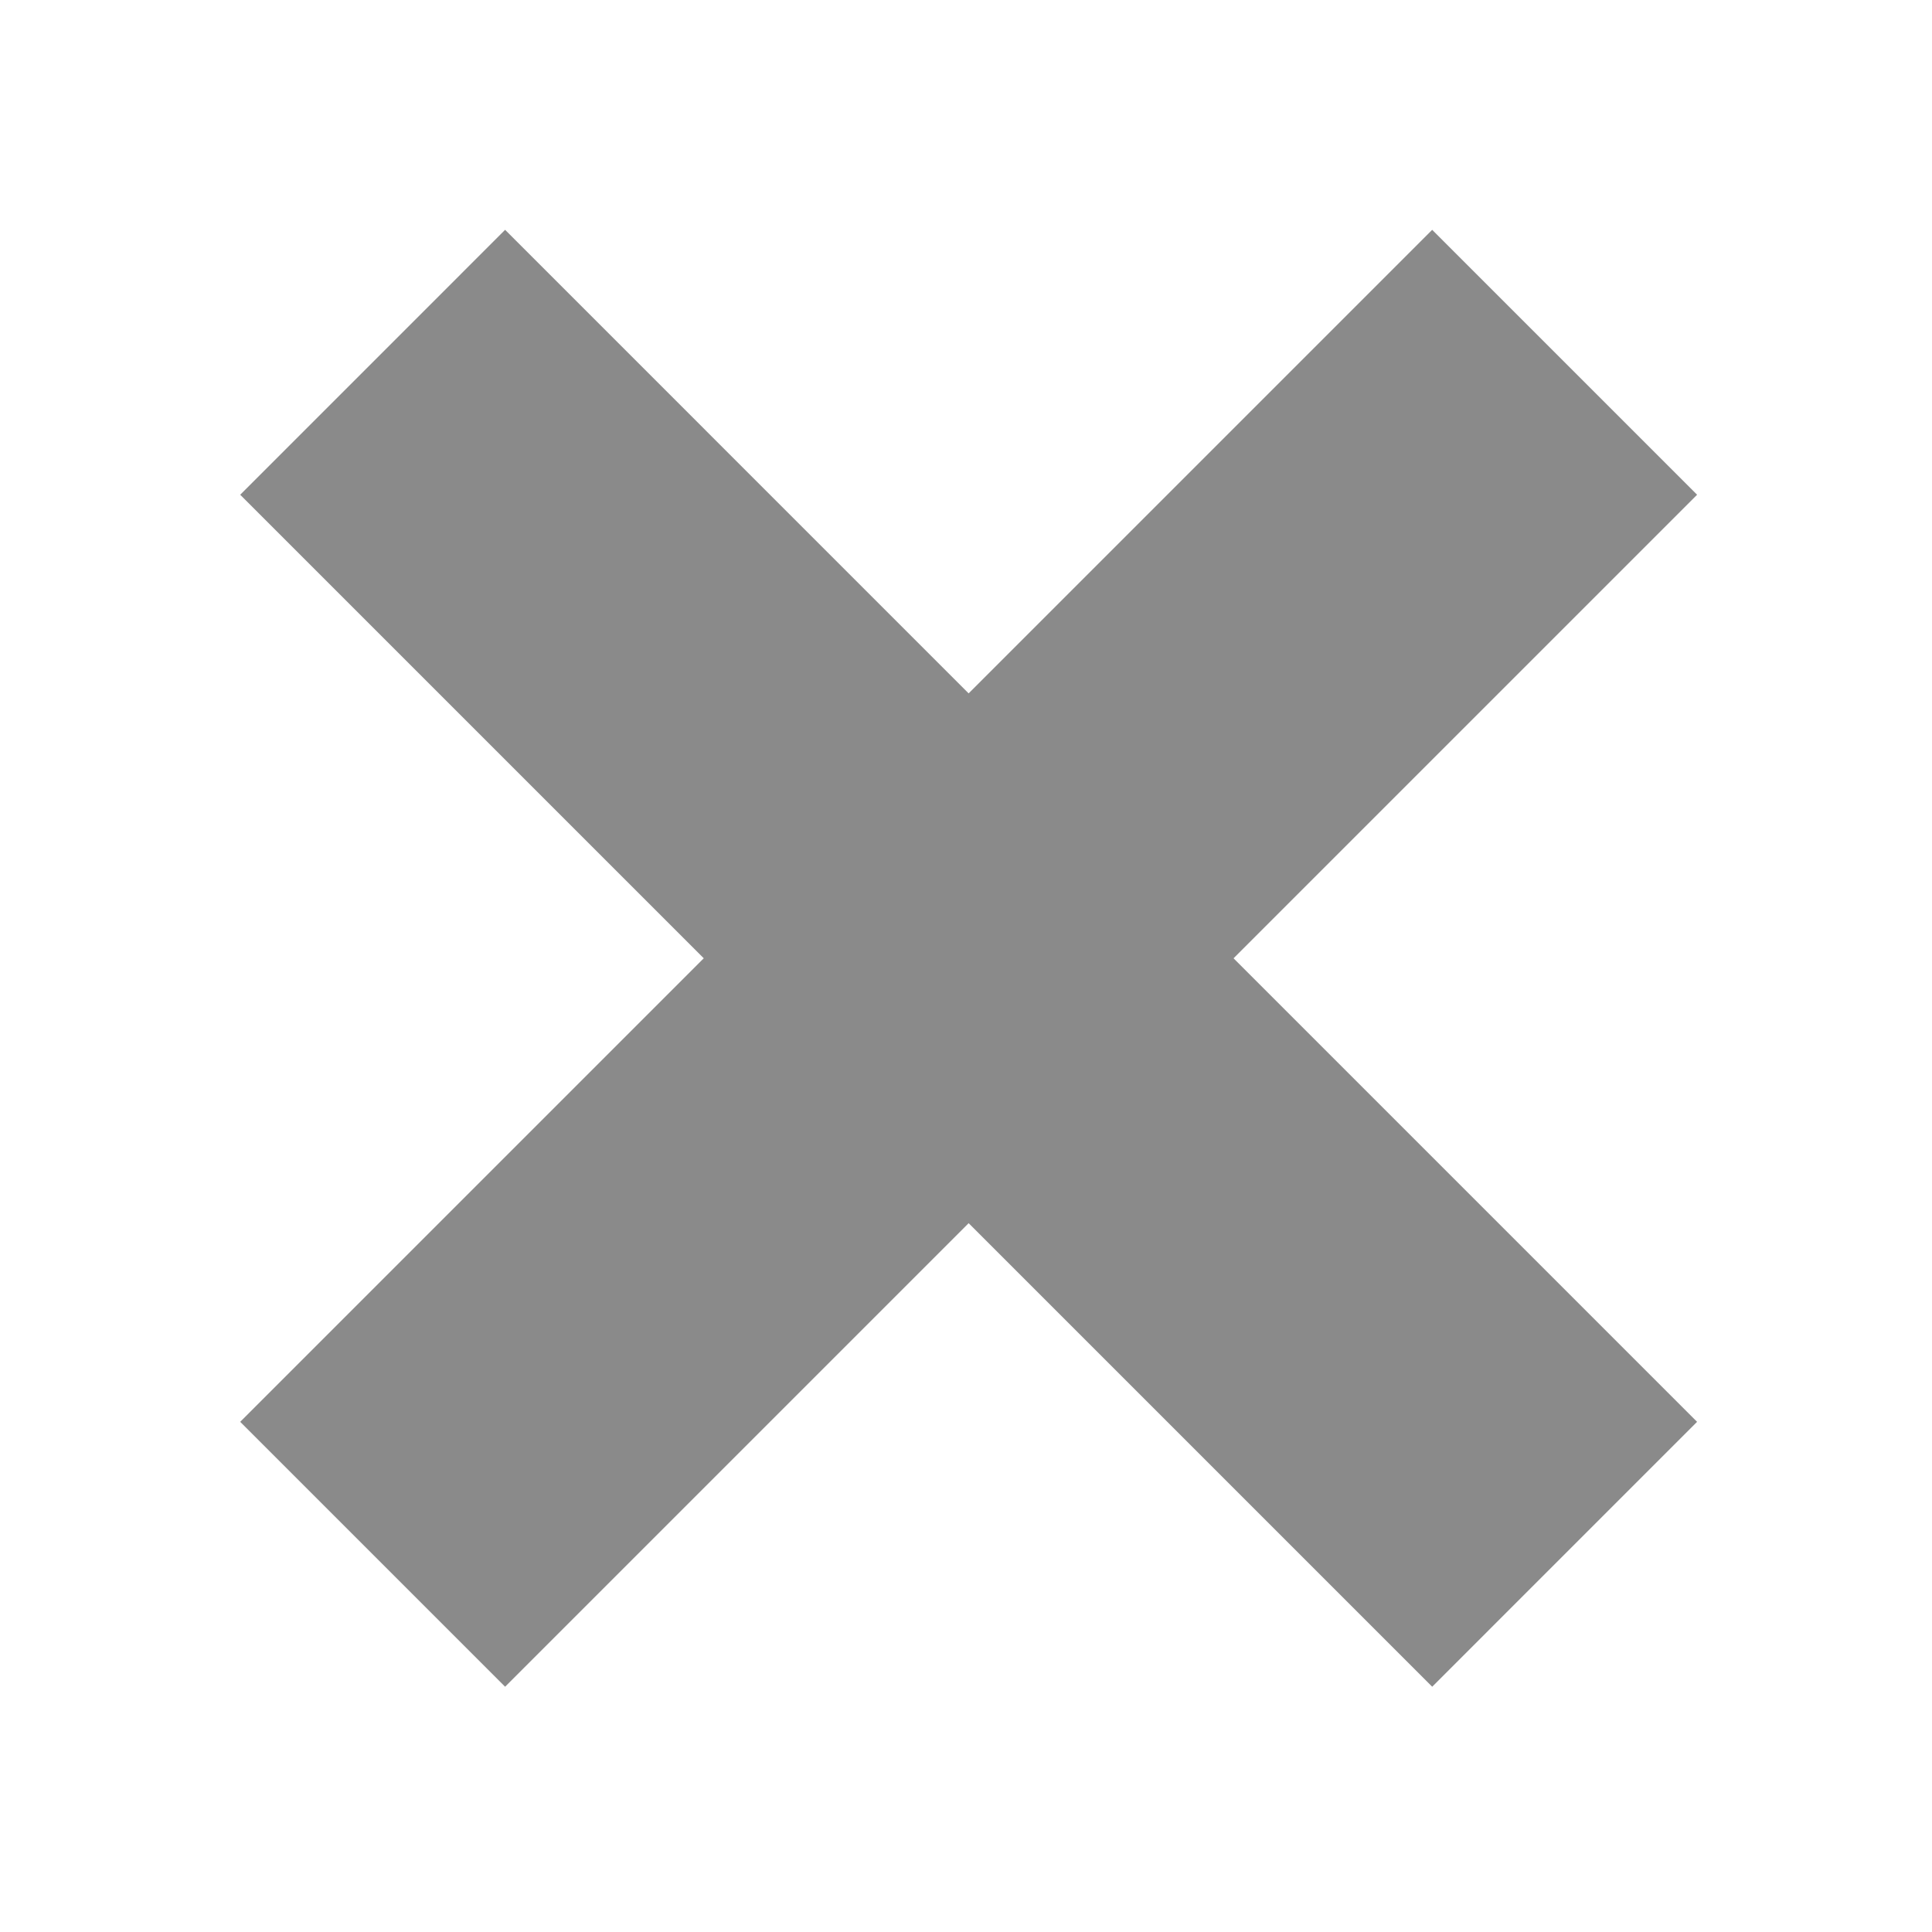 <svg t="1752496613514" class="icon" viewBox="0 0 1024 1024" version="1.1" xmlns="http://www.w3.org/2000/svg" p-id="5018" width="200" height="200"><path d="M899.5 262.219 759.09 121.815 513.401 367.506 267.715 121.815 127.31 262.224 373.001 507.911 127.314 753.598 267.713 893.996 513.401 648.307 759.095 893.998 899.489 753.598 653.804 507.911Z" p-id="5019" fill="#8a8a8a"></path></svg>